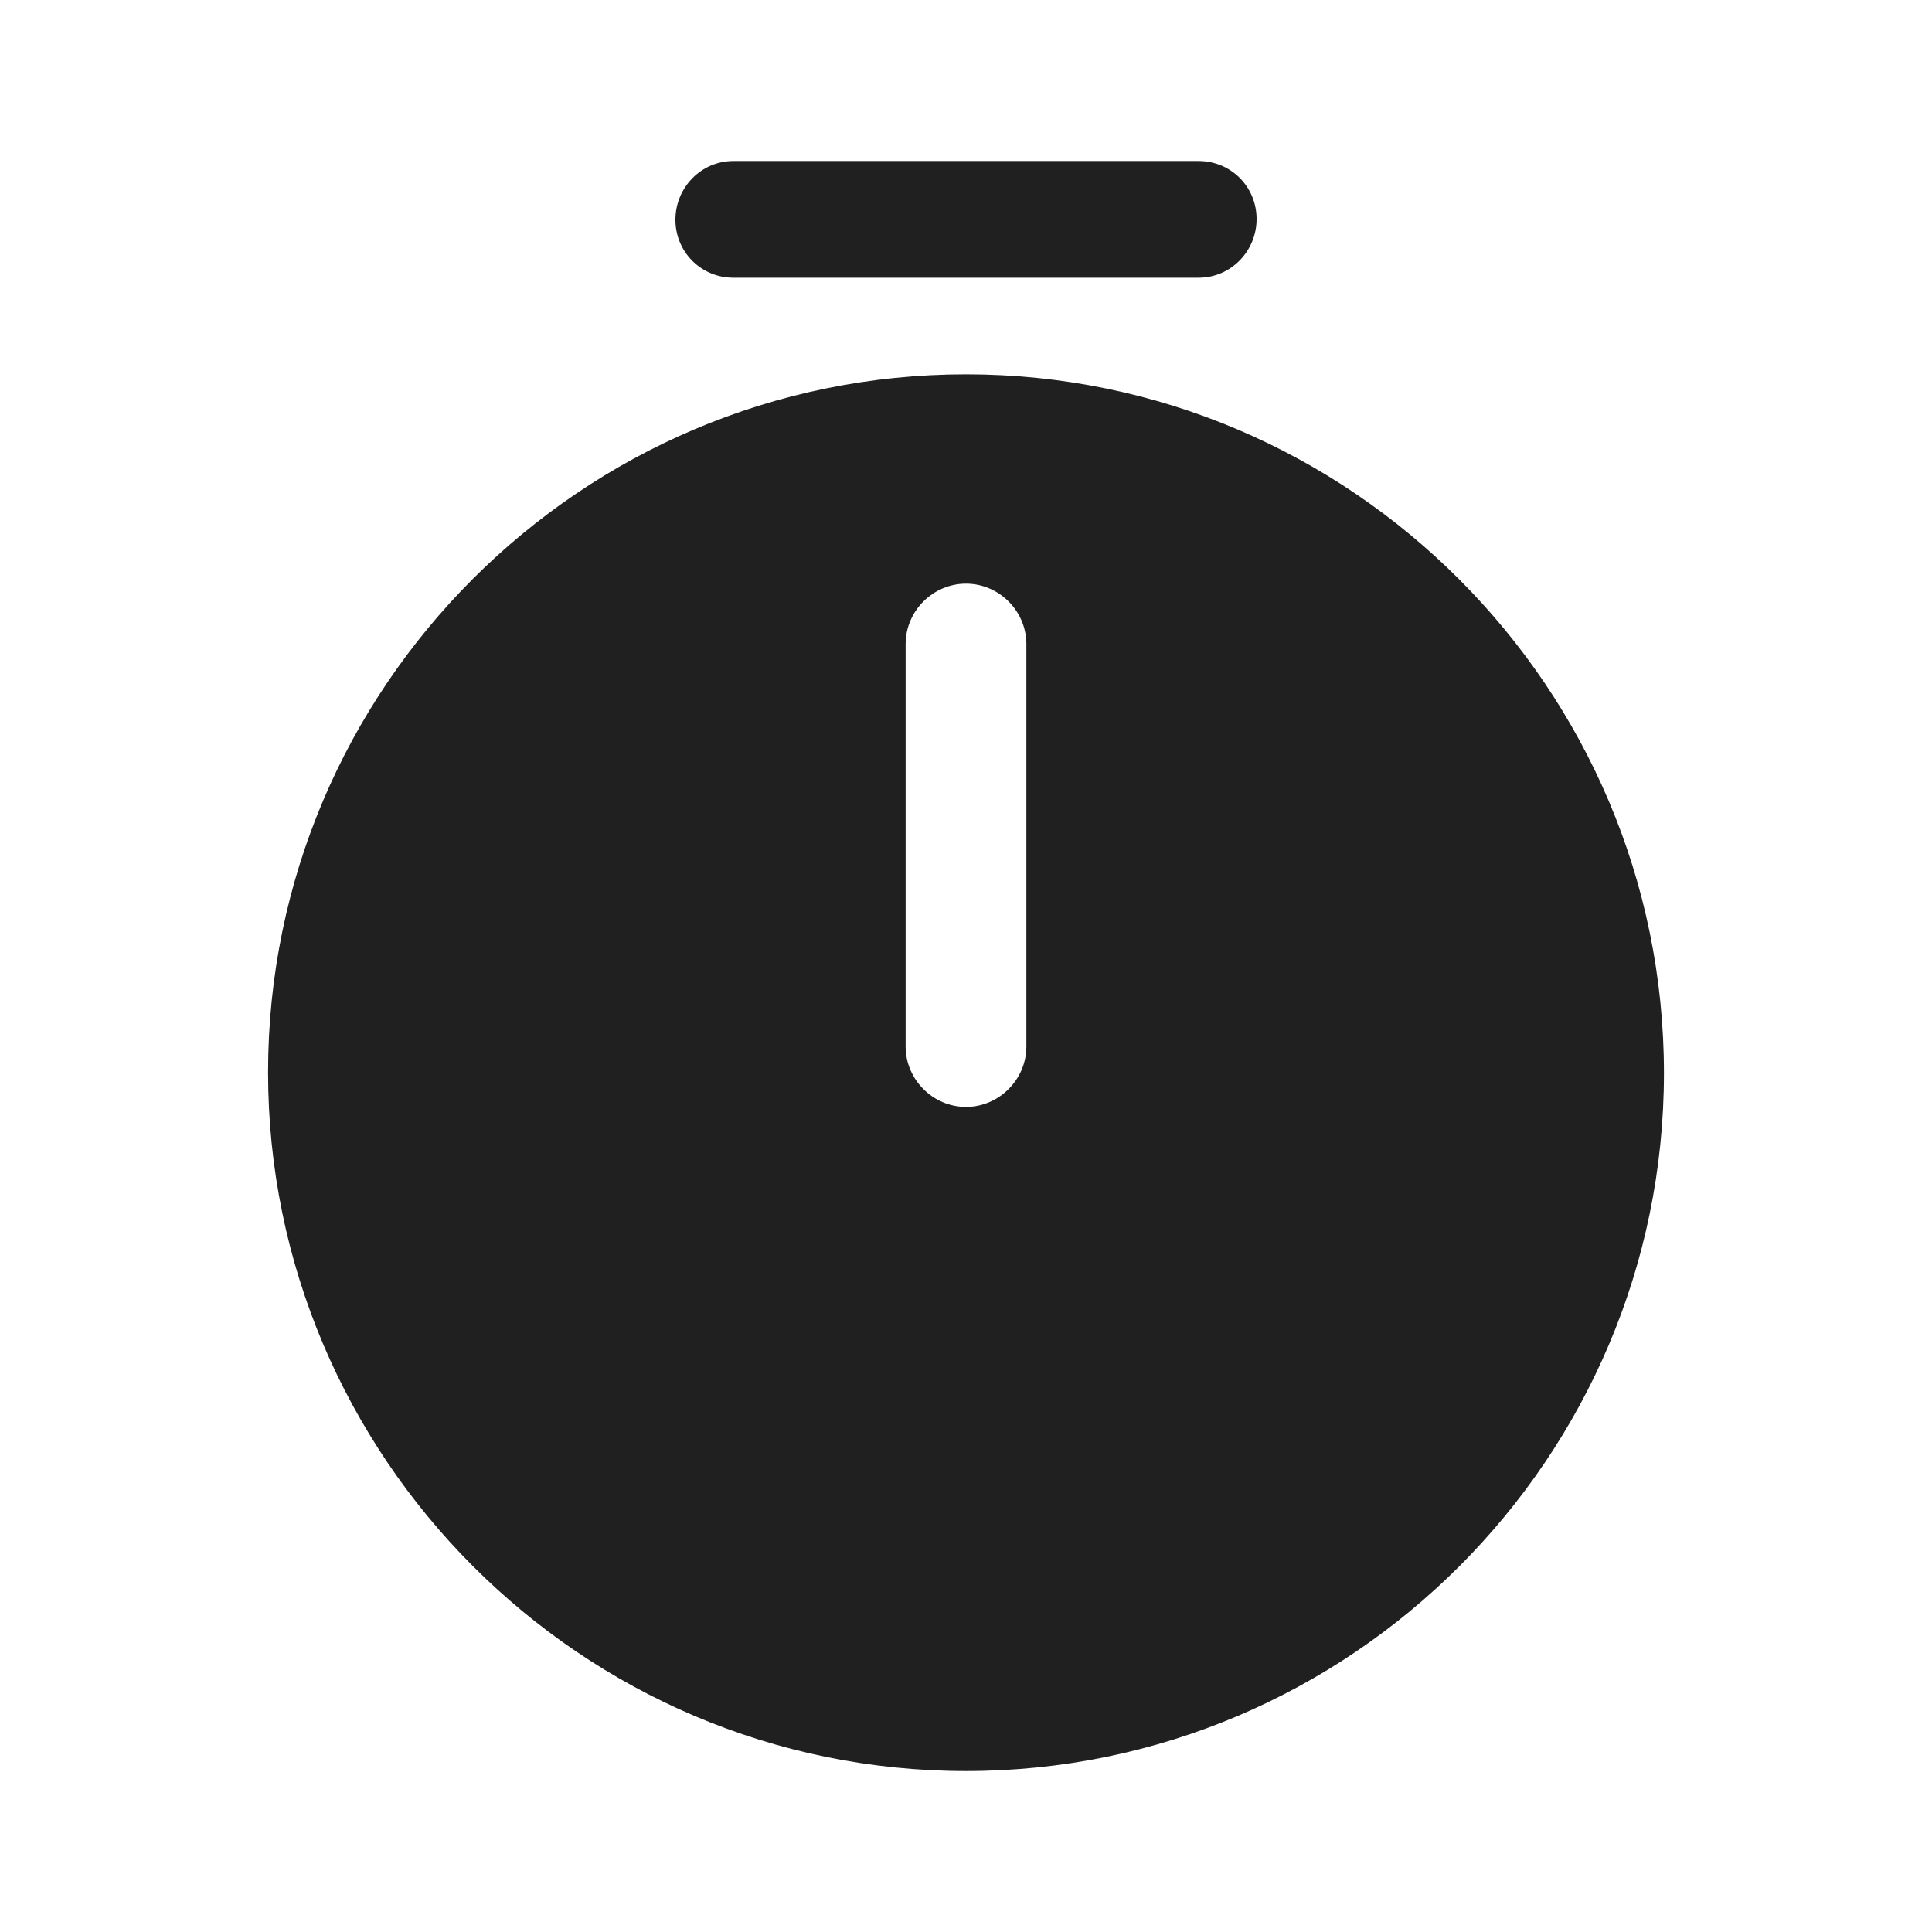 <svg width="32" height="32" viewBox="0 0 32 32" fill="none" xmlns="http://www.w3.org/2000/svg">
<path d="M16 6.2C9.627 6.2 4.44 11.387 4.44 17.76C4.44 24.134 9.627 29.334 16 29.334C22.373 29.334 27.56 24.147 27.56 17.773C27.56 11.4 22.373 6.2 16 6.2ZM17 17.334C17 17.88 16.547 18.334 16 18.334C15.453 18.334 15 17.88 15 17.334V10.667C15 10.12 15.453 9.667 16 9.667C16.547 9.667 17 10.12 17 10.667V17.334Z" fill="#202020"/>
<path d="M19.853 4.6H12.146C11.613 4.6 11.187 4.173 11.187 3.64C11.187 3.107 11.613 2.667 12.146 2.667H19.853C20.387 2.667 20.813 3.093 20.813 3.627C20.813 4.16 20.387 4.6 19.853 4.6Z" fill="#202020"/>
</svg>
